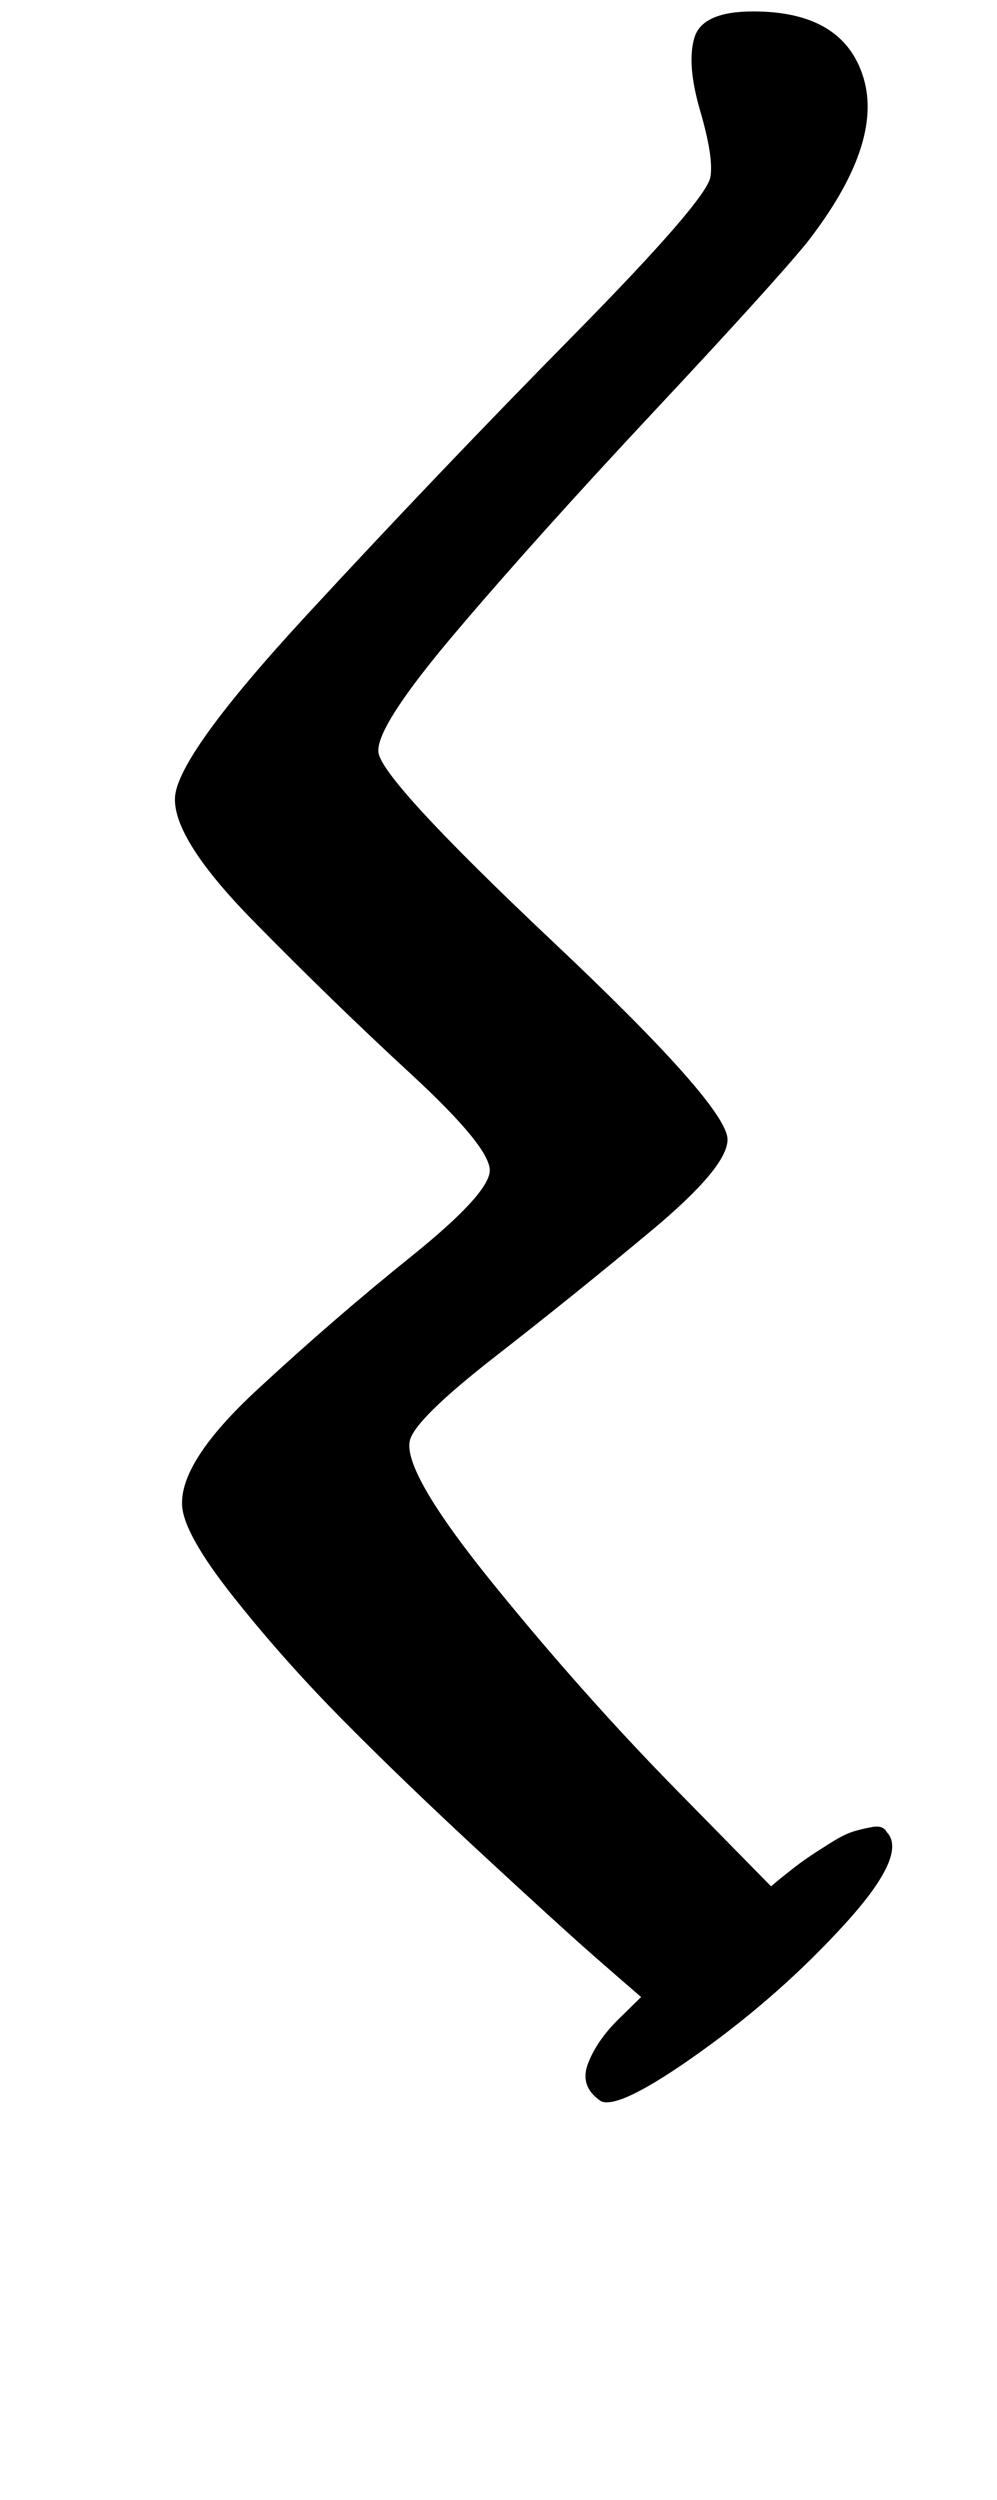 <?xml version="1.0" standalone="no"?>
<!DOCTYPE svg PUBLIC "-//W3C//DTD SVG 1.1//EN" "http://www.w3.org/Graphics/SVG/1.1/DTD/svg11.dtd" >
<svg xmlns="http://www.w3.org/2000/svg" xmlns:xlink="http://www.w3.org/1999/xlink" version="1.1" viewBox="-10 0 399 1000">
  <g transform="matrix(1 0 0 -1 0 800)">
   <path fill="currentColor"
d="M291.433 795.429q36.126 0 44.143 -26.571q8.018 -26.571 -22.714 -66q-14.174 -17.271 -61.291 -67.617q-47.116 -50.346 -79.133 -88.099t-31.005 -47.999q1.086 -10.994 70.251 -76.23t69.463 -78.627q0.244 -10.964 -30.337 -36.469
q-30.581 -25.506 -62.658 -50.492q-32.077 -24.985 -34.148 -33.611q-2.793 -12.698 33.35 -57.27t73.683 -82.794l37.539 -38.222q0.765 0.668 2.054 1.742q1.29 1.074 5.423 4.362q4.134 3.287 7.682 5.681
q3.549 2.394 8.832 5.701q5.282 3.307 8.871 4.421t7.802 1.843q4.214 0.729 5.623 -2.036q8.684 -8.946 -16.948 -37.016q-25.631 -28.069 -57.723 -51.016q-32.092 -22.947 -39.615 -19.683q-8.804 5.862 -5.249 15.132
q3.556 9.27 12.402 17.926l8.847 8.656q-7.396 6.343 -19.681 17.106q-12.285 10.763 -43.754 39.865t-55.61 53.497q-24.142 24.394 -44.165 49.671q-20.024 25.277 -20.504 36.718q-0.736 17.548 29.895 45.929t61.827 53.477
q31.195 25.095 31.42 34.309q0.228 9.336 -31.447 38.56q-31.674 29.225 -63.297 61.452q-31.622 32.228 -31.256 48.846q0.369 16.72 52.94 73.619q52.57 56.898 106.121 111.238q53.552 54.339 55.226 63.714
q1.386 7.762 -4.08 26.512t-2.316 29.263q3.148 10.512 23.539 10.512z" />
  </g>

</svg>
